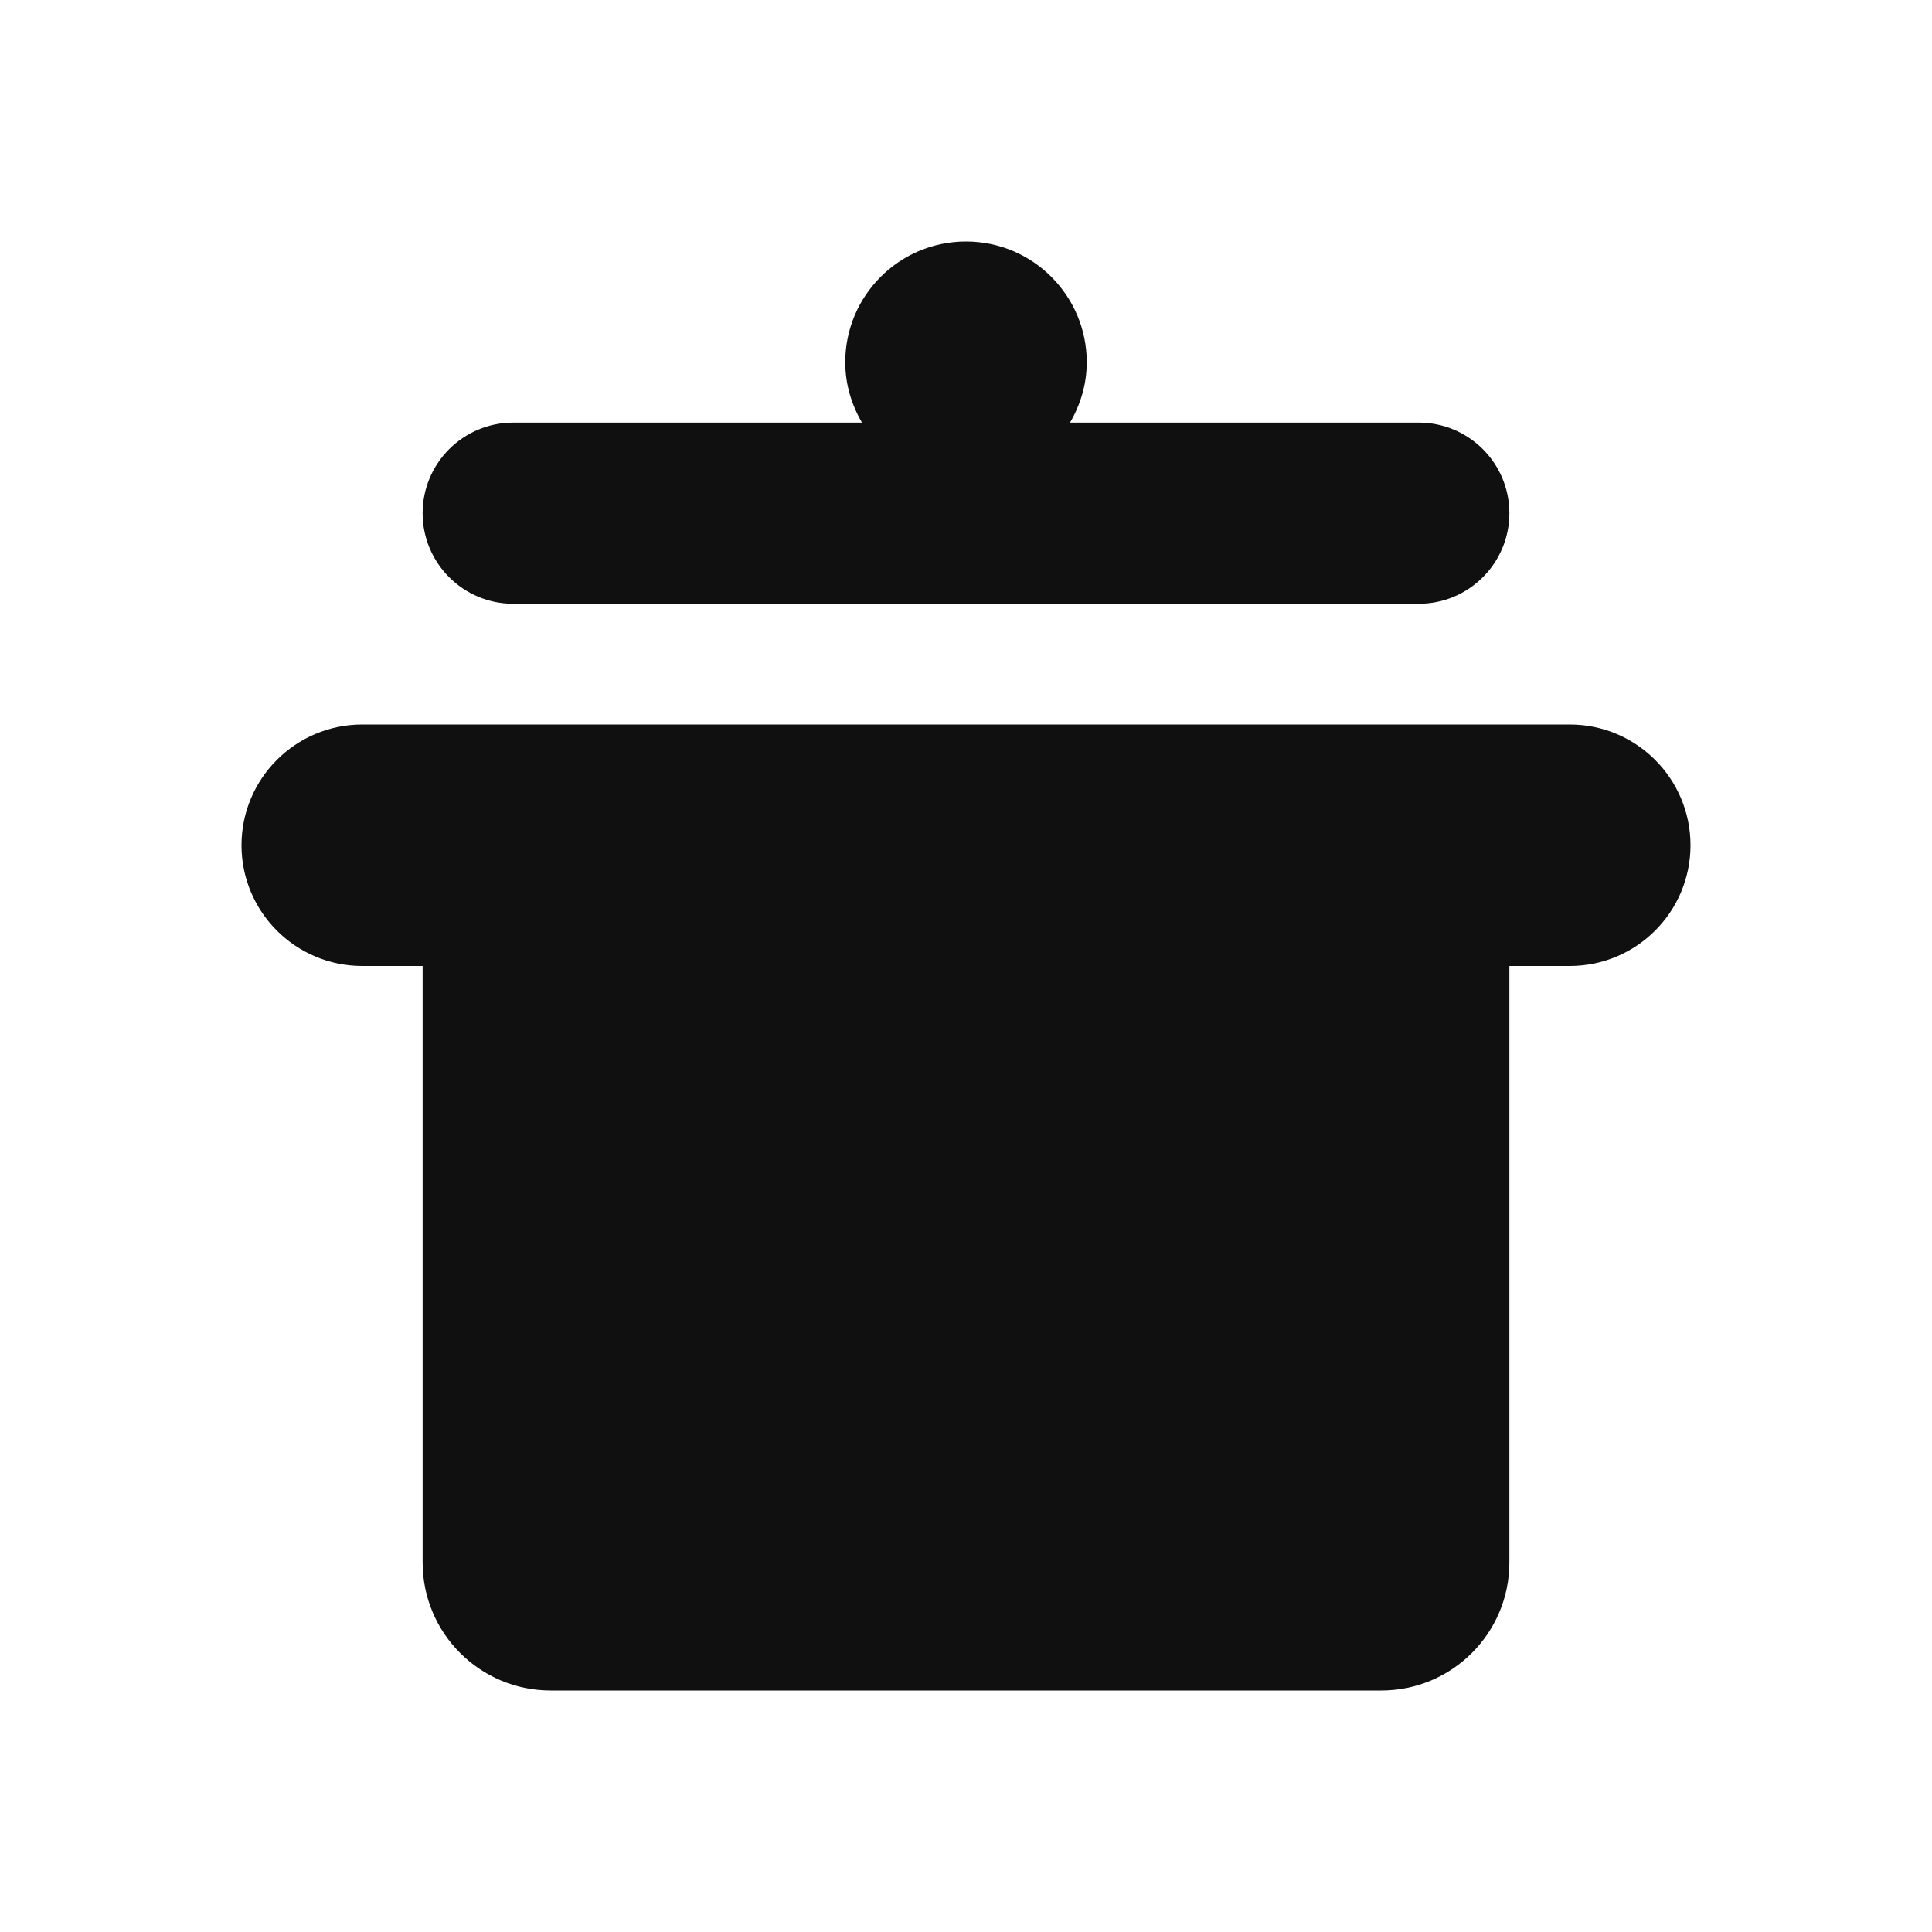<?xml version="1.0" encoding="UTF-8"?>
<svg width="32px" height="32px" viewBox="0 0 32 32" version="1.1" xmlns="http://www.w3.org/2000/svg" xmlns:xlink="http://www.w3.org/1999/xlink">
    <!-- Generator: Sketch 51.3 (57544) - http://www.bohemiancoding.com/sketch -->
    <title>roomsKitchen</title>
    <desc>Created with Sketch.</desc>
    <defs></defs>
    <g stroke="none" stroke-width="1" fill="none" fill-rule="evenodd">
        <g fill="#101010">
            <path d="M23.5,7 C24.328,7 25,7.672 25,8.5 C25,9.328 24.328,10 23.5,10 L8.5,10 C7.672,10 7,9.328 7,8.5 C7,7.672 7.672,7 8.5,7 L14.277,7 C14.105,6.705 14,6.366 14,6 C14,4.896 14.896,4 16,4 C17.104,4 18,4.896 18,6 C18,6.366 17.895,6.705 17.723,7 L23.5,7 Z M26,12 C27.104,12 28,12.896 28,14 C28,15.104 27.104,16 26,16 L25,16 L25,25.879 C25,27.051 24.05,28 22.879,28 L9.121,28 C7.95,28 7,27.051 7,25.879 L7,16 L6,16 C4.896,16 4,15.104 4,14 C4,12.896 4.896,12 6,12 L9.121,12 L22.879,12 L26,12 Z"></path>
        </g>
    </g>
</svg>